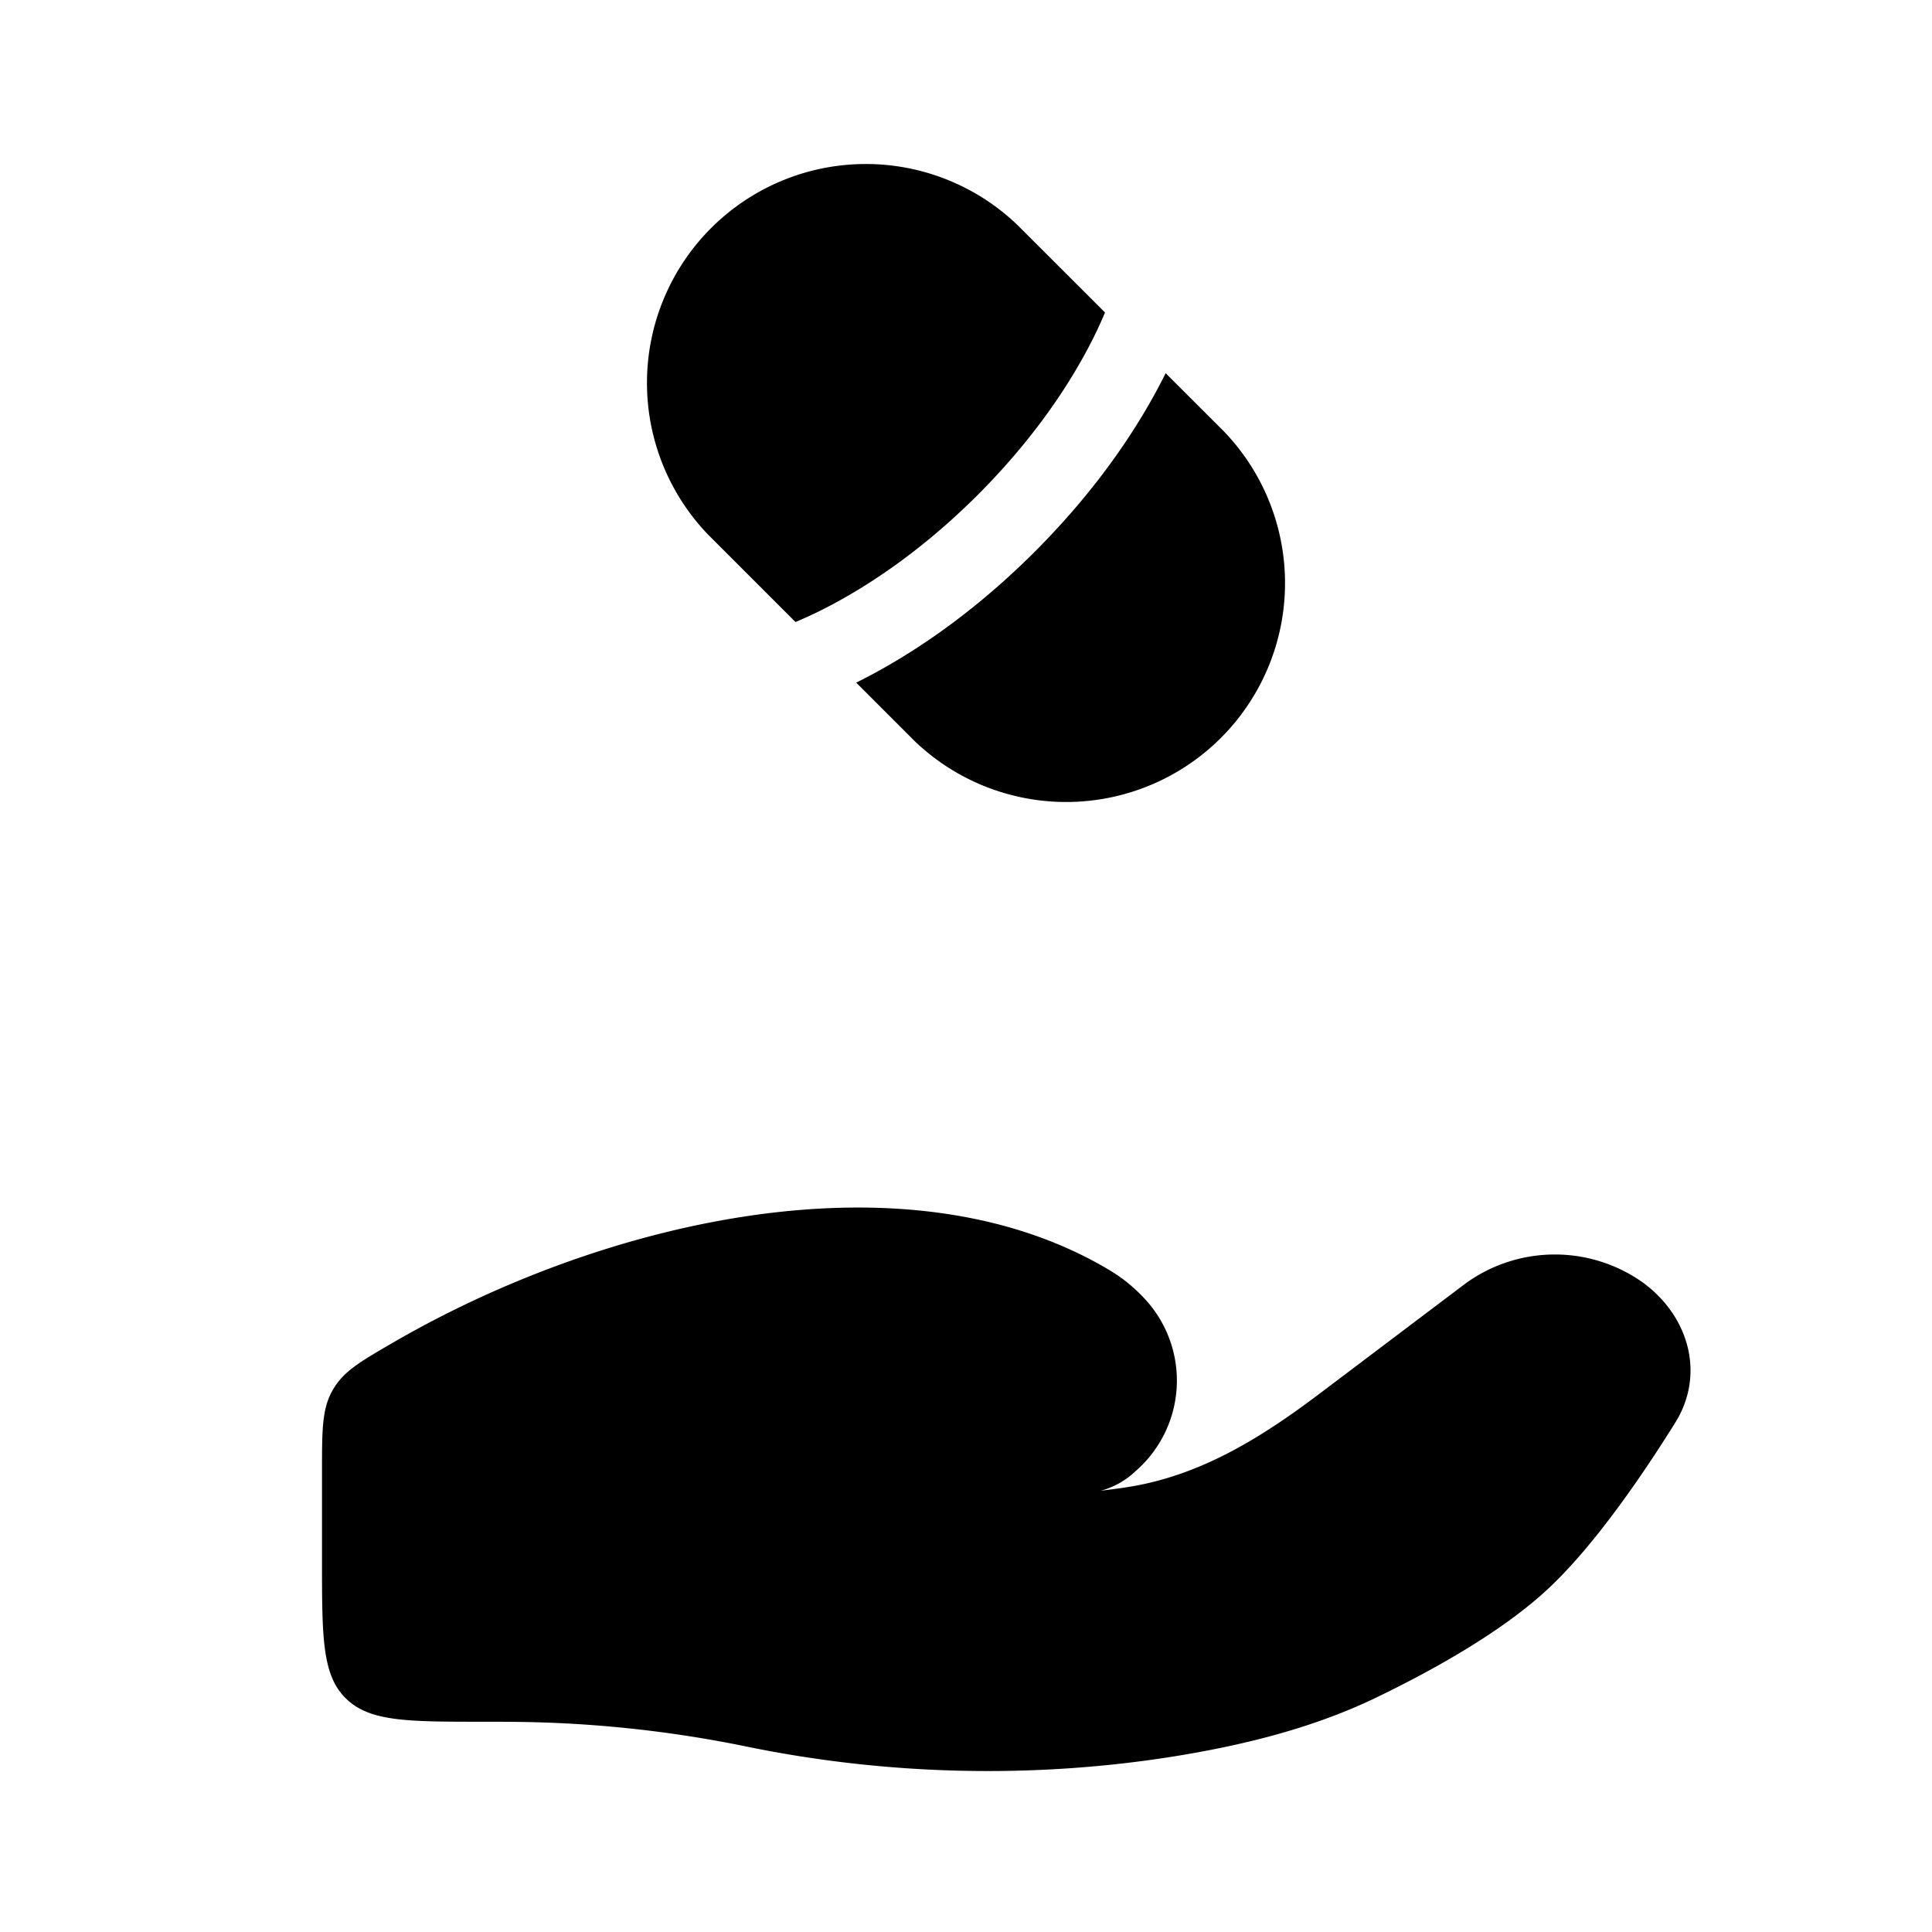 <svg viewBox="0 0 24 24"><path fill="currentColor" d="M6.26 21.388H6c-.943 0-1.414 0-1.707-.293C4 20.804 4 20.332 4 19.389v-1.112c0-.518 0-.777.133-1.009s.334-.348.736-.582c2.646-1.539 6.403-2.405 8.91-.91q.253.151.45.368a1.49 1.49 0 0 1-.126 2.134a1 1 0 0 1-.427.24q.18-.021.345-.047c.911-.145 1.676-.633 2.376-1.162l1.808-1.365a1.89 1.89 0 0 1 2.22 0c.573.433.749 1.146.386 1.728c-.423.678-1.019 1.545-1.591 2.075s-1.426 1.004-2.122 1.34c-.772.373-1.624.587-2.491.728c-1.758.284-3.59.24-5.33-.118a15 15 0 0 0-3.017-.308m5.1-12.185a2.719 2.719 0 0 0 3.844-3.845l-.724-.723c-.3.605-.803 1.394-1.626 2.218c-.824.823-1.613 1.326-2.218 1.626zm1.28-6.408a2.719 2.719 0 0 0-3.844 3.845l1.086 1.086q.114-.048.245-.11c.523-.253 1.248-.7 2.02-1.47c.77-.772 1.217-1.497 1.47-2.02a6 6 0 0 0 .11-.245z"/></svg>